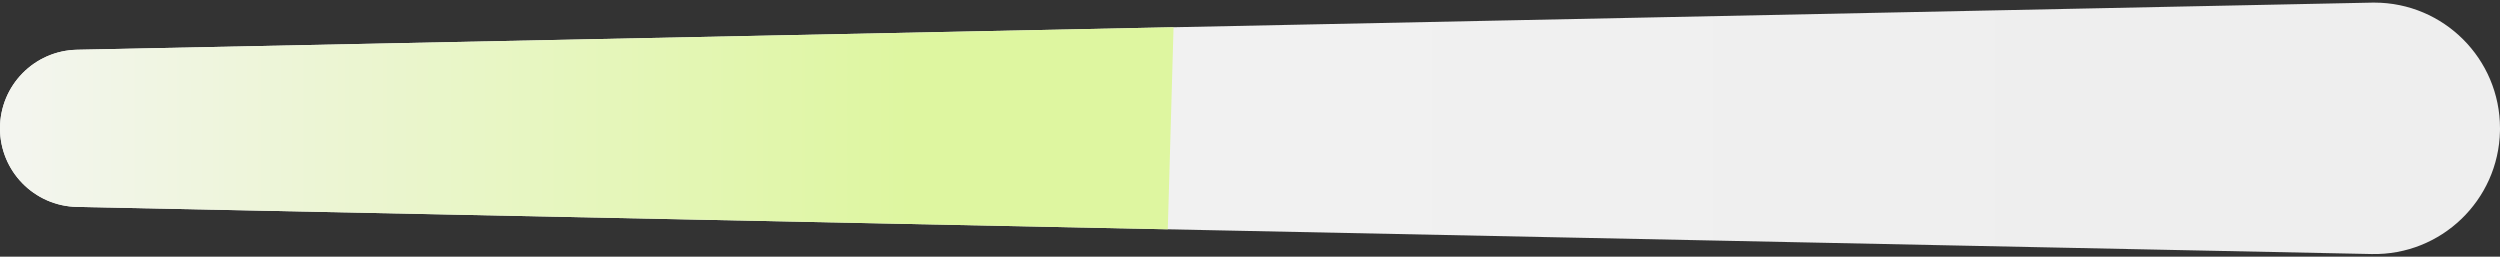 <?xml version="1.0" encoding="UTF-8"?>
<svg width="487px" height="50px" viewBox="0 0 487 50" version="1.1" xmlns="http://www.w3.org/2000/svg" xmlns:xlink="http://www.w3.org/1999/xlink">
    <rect x="0" y="0" width="487" height="50" fill="#333333" stroke="none"/>
    <title>0D2463F8-BF0B-4EFB-8307-F9AF8BA67737</title>
    <defs>
        <linearGradient x1="85.15%" y1="50%" x2="6.901%" y2="50%" id="linearGradient-1">
            <stop stop-color="#EEEEEE" offset="0%"></stop>
            <stop stop-color="#F5F5F5" offset="100%"></stop>
        </linearGradient>
        <linearGradient x1="77.601%" y1="50%" x2="-4.673%" y2="50%" id="linearGradient-2">
            <stop stop-color="#DEF6A0" offset="0%"></stop>
            <stop stop-color="#F5F5F5" offset="100%"></stop>
        </linearGradient>
    </defs>
    <g id="Web" stroke="none" stroke-width="1" fill="none" fill-rule="evenodd">
        <g id="Confidence-Monitoring-slider-3" transform="translate(-476, -353)">
            <g id="Group-25" transform="translate(476, 353)">
                <path d="M0,25 C1.02057441e-15,33.334 6.665,40.137 14.997,40.308 L462.005,49.487 C475.529,49.764 486.717,39.026 486.995,25.503 C486.998,25.335 487,25.168 487,25 C487,11.473 476.035,0.508 462.508,0.508 C462.34,0.508 462.173,0.51 462.005,0.513 L14.997,9.692 C6.665,9.863 -1.02057441e-15,16.666 0,25 Z" id="Path-6" fill="url(#linearGradient-1)"></path>
                <path d="M0,25 C1.02057441e-15,33.334 6.665,40.137 14.997,40.308 L227.485,44.671 L227.485,44.671 L228.61,5.306 L14.997,9.692 C6.665,9.863 -1.02057441e-15,16.666 0,25 Z" id="Path-6" fill="url(#linearGradient-2)"></path>
            </g>
        </g>
    </g>
</svg>